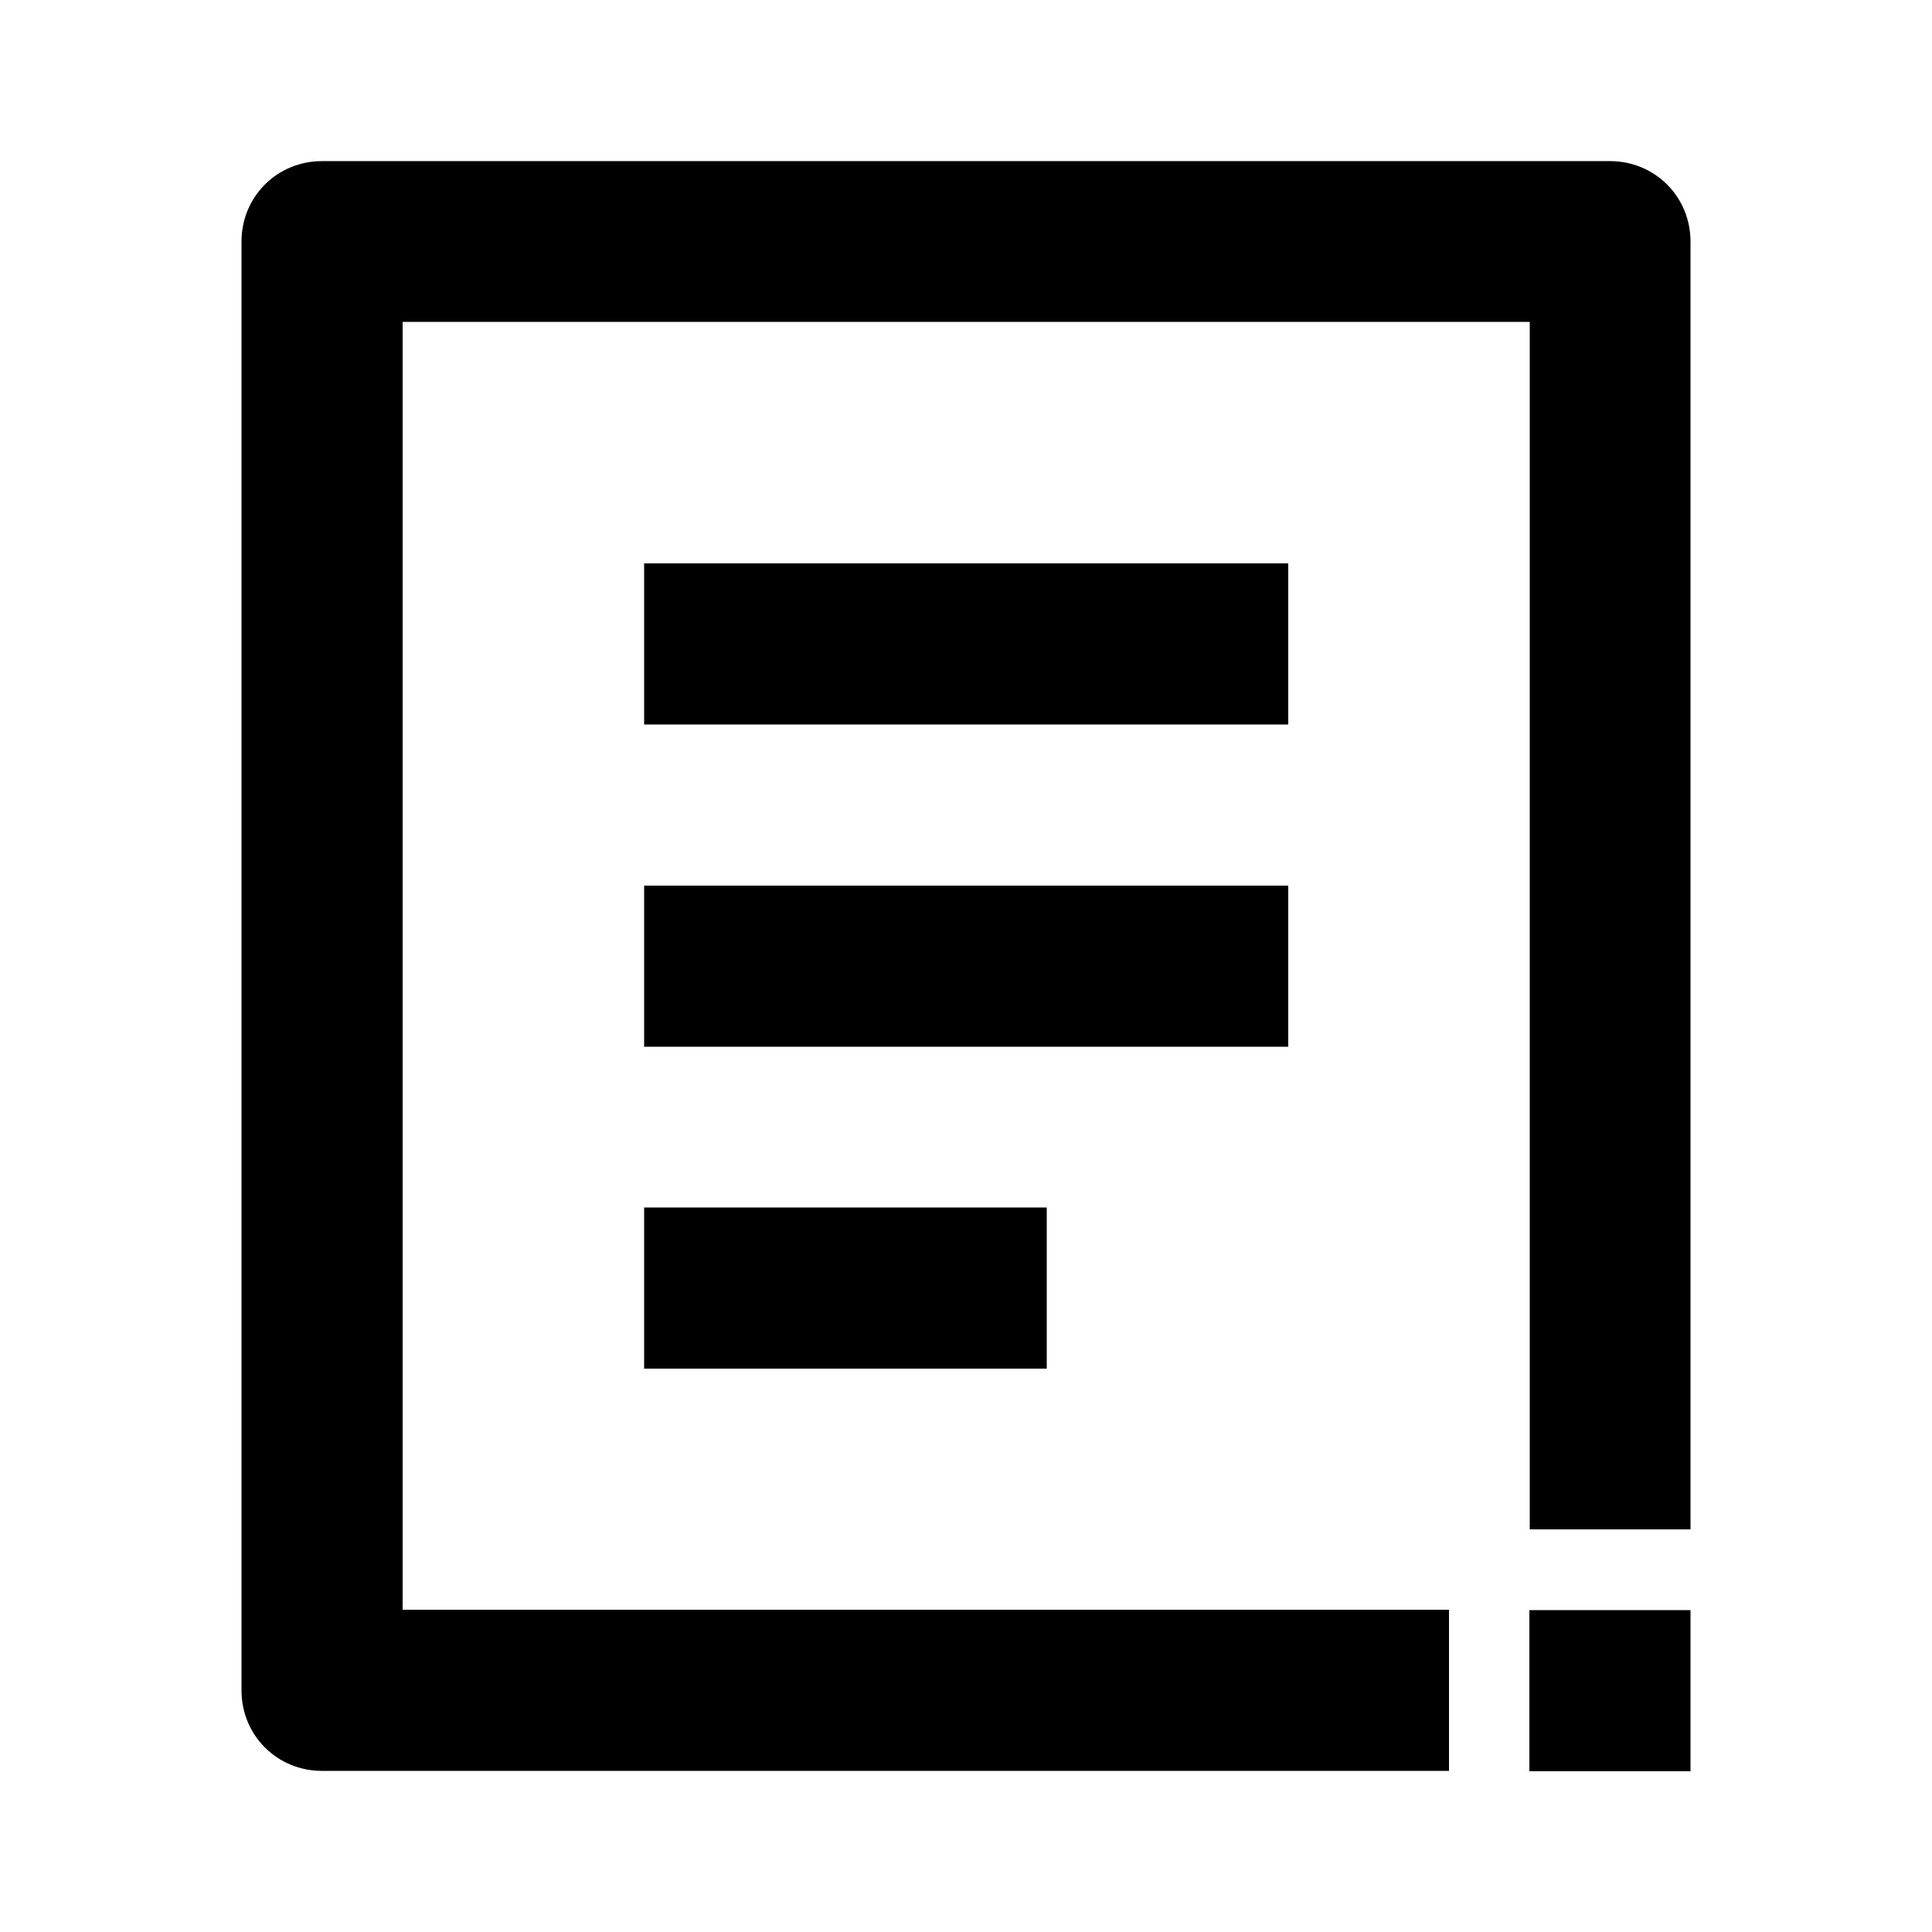 <?xml version="1.0" encoding="utf-8"?>
<!-- Generator: Adobe Illustrator 25.4.1, SVG Export Plug-In . SVG Version: 6.00 Build 0)  -->
<svg version="1.1" id="Layer_1" xmlns="http://www.w3.org/2000/svg" xmlns:xlink="http://www.w3.org/1999/xlink" x="0px" y="0px"
	 viewBox="0 0 512 512" enable-background="new 0 0 512 512" xml:space="preserve">
<g>
	<path d="M106.7,85.3h298.7v320H448V64c0-5.7-2.2-11.1-6.2-15.1c-4-4-9.4-6.2-15.1-6.2H85.3c-5.7,0-11.1,2.2-15.1,6.2
		c-4,4-6.2,9.4-6.2,15.1v384c0,5.7,2.2,11.1,6.2,15.1c4,4,9.4,6.2,15.1,6.2H384v-42.7H106.7V85.3z"/>
	<rect x="170.7" y="234.7" width="170.7" height="42.7"/>
	<rect x="170.7" y="149.3" width="170.7" height="42.7"/>
	<rect x="170.7" y="320" width="106.7" height="42.7"/>
	<rect x="405.3" y="426.7" width="42.7" height="42.7"/>
</g>
</svg>
